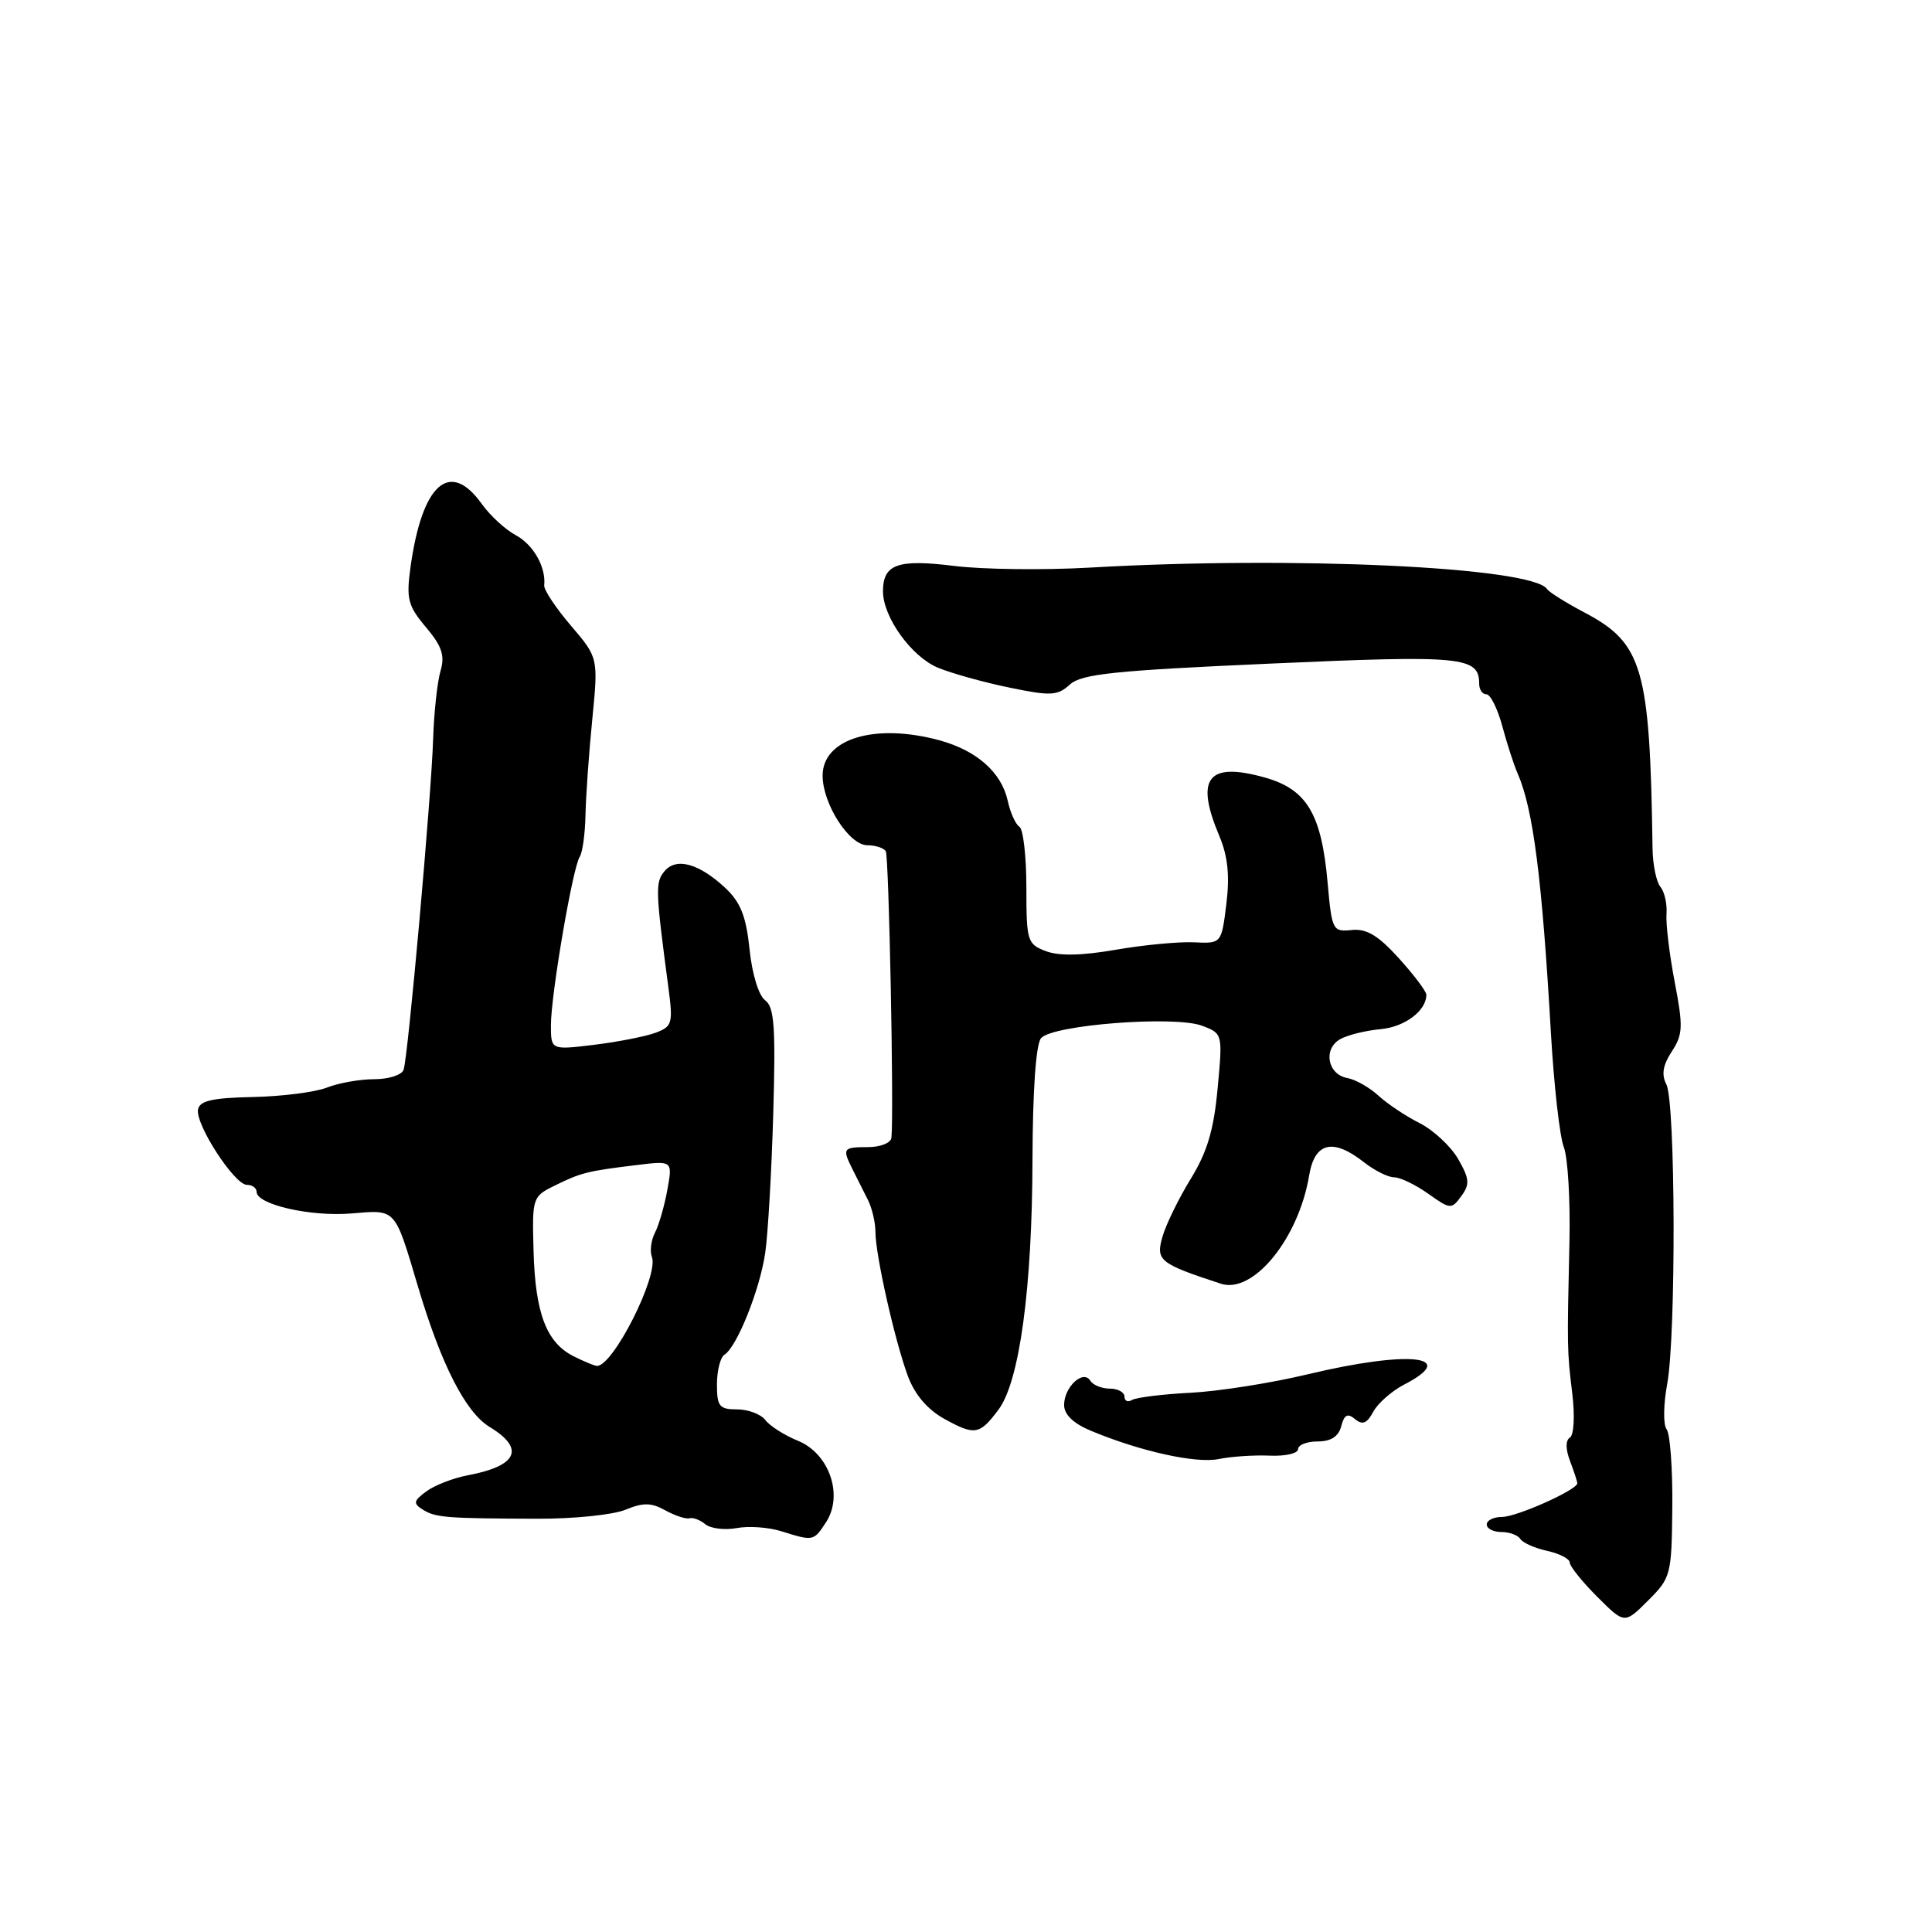 <?xml version="1.0" encoding="UTF-8" standalone="no"?>
<!DOCTYPE svg PUBLIC "-//W3C//DTD SVG 1.1//EN" "http://www.w3.org/Graphics/SVG/1.1/DTD/svg11.dtd" >
<svg xmlns="http://www.w3.org/2000/svg" xmlns:xlink="http://www.w3.org/1999/xlink" version="1.1" viewBox="0 0 256 256">
 <g >
 <path fill="currentColor"
d=" M 221.59 199.73 C 221.64 194.65 221.30 190.00 220.84 189.40 C 220.37 188.79 220.41 186.09 220.91 183.40 C 222.10 176.97 222.02 146.02 220.80 143.68 C 220.13 142.39 220.34 141.13 221.52 139.33 C 223.00 137.07 223.04 136.03 221.91 130.14 C 221.21 126.49 220.72 122.42 220.82 121.10 C 220.92 119.79 220.56 118.17 220.01 117.51 C 219.47 116.86 219.00 114.56 218.97 112.41 C 218.63 88.53 217.68 85.23 209.95 81.16 C 207.51 79.87 205.28 78.48 205.00 78.06 C 203.06 75.14 171.47 73.65 144.42 75.21 C 138.33 75.56 130.24 75.46 126.44 74.99 C 118.93 74.06 117.00 74.75 117.00 78.37 C 117.01 81.78 120.77 87.01 124.27 88.47 C 126.05 89.21 130.30 90.40 133.71 91.10 C 139.25 92.25 140.12 92.20 141.77 90.70 C 143.33 89.30 147.65 88.85 168.36 87.93 C 193.84 86.79 196.00 87.00 196.00 90.62 C 196.00 91.38 196.43 92.00 196.96 92.00 C 197.49 92.00 198.44 93.91 199.07 96.25 C 199.70 98.59 200.61 101.40 201.10 102.50 C 203.16 107.22 204.33 116.36 205.51 136.99 C 205.91 143.85 206.67 150.60 207.21 151.99 C 207.75 153.37 208.08 159.00 207.96 164.50 C 207.64 178.67 207.64 178.94 208.34 184.70 C 208.69 187.63 208.55 190.16 208.02 190.49 C 207.43 190.85 207.44 192.02 208.04 193.60 C 208.57 194.99 209.00 196.32 209.00 196.54 C 209.00 197.41 200.98 201.00 199.04 201.00 C 197.92 201.00 197.00 201.45 197.00 202.00 C 197.00 202.55 197.87 203.00 198.94 203.00 C 200.01 203.00 201.14 203.42 201.45 203.92 C 201.77 204.43 203.37 205.14 205.01 205.50 C 206.66 205.86 208.00 206.56 208.00 207.05 C 208.00 207.53 209.63 209.57 211.63 211.57 C 215.26 215.20 215.26 215.20 218.38 212.08 C 221.41 209.06 221.50 208.68 221.59 199.73 Z  M 109.45 201.71 C 111.79 198.14 109.89 192.60 105.73 190.91 C 103.96 190.19 102.01 188.95 101.42 188.17 C 100.83 187.39 99.14 186.75 97.67 186.75 C 95.31 186.75 95.00 186.36 95.00 183.43 C 95.00 181.61 95.45 179.84 96.00 179.50 C 97.65 178.48 100.71 170.82 101.40 165.98 C 101.76 163.50 102.24 155.20 102.46 147.54 C 102.79 136.07 102.60 133.43 101.38 132.54 C 100.53 131.91 99.65 129.05 99.32 125.79 C 98.87 121.42 98.13 119.56 96.12 117.67 C 92.62 114.40 89.60 113.57 88.04 115.45 C 86.82 116.92 86.85 117.94 88.55 130.73 C 89.20 135.61 89.09 136.01 86.88 136.84 C 85.57 137.33 81.91 138.05 78.75 138.44 C 73.00 139.14 73.00 139.14 73.00 135.82 C 73.01 131.77 75.88 114.99 76.81 113.54 C 77.19 112.97 77.53 110.47 77.58 108.00 C 77.63 105.53 78.03 99.82 78.48 95.33 C 79.28 87.15 79.28 87.15 75.64 82.89 C 73.64 80.55 72.05 78.15 72.11 77.57 C 72.36 75.13 70.67 72.16 68.33 70.91 C 66.96 70.17 64.94 68.32 63.85 66.79 C 59.59 60.81 55.91 64.10 54.38 75.25 C 53.82 79.35 54.06 80.29 56.44 83.11 C 58.57 85.64 58.97 86.86 58.37 88.91 C 57.95 90.33 57.50 94.42 57.39 98.00 C 57.14 105.68 54.08 139.95 53.48 141.75 C 53.25 142.44 51.50 143.00 49.60 143.00 C 47.69 143.00 44.86 143.50 43.32 144.11 C 41.77 144.72 37.36 145.28 33.51 145.36 C 28.16 145.47 26.46 145.85 26.24 147.01 C 25.86 148.97 31.07 157.00 32.72 157.00 C 33.43 157.00 34.00 157.42 34.00 157.92 C 34.00 159.61 41.15 161.24 46.56 160.79 C 52.54 160.29 52.26 159.98 55.39 170.50 C 58.47 180.84 61.68 187.13 64.88 189.08 C 69.61 191.95 68.58 194.24 62.00 195.48 C 60.08 195.84 57.60 196.80 56.50 197.61 C 54.79 198.87 54.72 199.21 56.00 200.02 C 57.70 201.09 59.03 201.20 71.21 201.24 C 76.01 201.26 81.25 200.72 82.87 200.05 C 85.22 199.08 86.29 199.09 88.16 200.13 C 89.45 200.84 90.88 201.31 91.36 201.18 C 91.83 201.04 92.77 201.40 93.46 201.97 C 94.15 202.54 96.02 202.77 97.61 202.48 C 99.20 202.18 101.85 202.37 103.50 202.89 C 107.79 204.23 107.80 204.23 109.45 201.71 Z  M 168.25 192.88 C 170.31 192.97 172.00 192.59 172.00 192.02 C 172.00 191.46 173.17 191.00 174.59 191.00 C 176.36 191.00 177.36 190.35 177.72 188.98 C 178.12 187.44 178.56 187.22 179.55 188.04 C 180.54 188.86 181.13 188.62 181.96 187.07 C 182.56 185.95 184.40 184.33 186.03 183.48 C 193.49 179.63 186.71 178.89 173.29 182.10 C 168.45 183.26 161.46 184.36 157.74 184.55 C 154.02 184.74 150.54 185.17 149.99 185.51 C 149.45 185.84 149.00 185.64 149.00 185.06 C 149.00 184.48 148.13 184.00 147.06 184.00 C 145.99 184.00 144.83 183.53 144.47 182.95 C 143.53 181.43 141.00 183.78 141.00 186.17 C 141.00 187.44 142.22 188.61 144.54 189.58 C 151.08 192.31 158.47 193.95 161.50 193.33 C 163.15 192.99 166.19 192.79 168.25 192.88 Z  M 132.31 186.78 C 135.09 183.06 136.77 170.72 136.81 153.64 C 136.84 144.50 137.26 138.39 137.94 137.57 C 139.41 135.80 155.67 134.54 159.29 135.92 C 162.01 136.95 162.02 136.98 161.34 144.23 C 160.84 149.70 159.96 152.66 157.78 156.20 C 156.19 158.79 154.50 162.24 154.03 163.88 C 153.13 167.03 153.63 167.43 161.77 170.10 C 166.06 171.50 172.08 164.11 173.47 155.75 C 174.20 151.35 176.62 150.77 180.73 154.00 C 182.13 155.10 183.93 156.00 184.73 156.00 C 185.53 156.00 187.56 156.98 189.24 158.17 C 192.17 160.26 192.33 160.27 193.63 158.49 C 194.78 156.92 194.72 156.20 193.21 153.57 C 192.23 151.88 189.94 149.75 188.11 148.82 C 186.28 147.90 183.82 146.26 182.64 145.17 C 181.46 144.09 179.61 143.04 178.51 142.84 C 175.90 142.36 175.29 138.98 177.59 137.69 C 178.57 137.14 180.98 136.55 182.93 136.37 C 186.14 136.08 189.00 133.93 189.00 131.81 C 189.00 131.37 187.37 129.20 185.37 126.99 C 182.63 123.96 181.09 123.03 179.12 123.23 C 176.59 123.49 176.48 123.29 175.92 117.00 C 175.11 107.84 173.17 104.59 167.58 103.02 C 160.02 100.91 158.33 103.10 161.57 110.78 C 162.69 113.44 162.96 116.01 162.50 119.77 C 161.85 125.04 161.85 125.04 158.18 124.86 C 156.15 124.77 151.50 125.21 147.83 125.85 C 143.33 126.63 140.32 126.69 138.58 126.03 C 136.12 125.10 136.00 124.69 136.00 117.58 C 136.00 113.48 135.58 109.86 135.08 109.55 C 134.57 109.23 133.87 107.69 133.53 106.11 C 132.70 102.34 129.43 99.45 124.50 98.10 C 115.95 95.77 109.00 97.87 109.00 102.78 C 109.01 106.53 112.52 112.00 114.93 112.00 C 116.00 112.00 117.10 112.36 117.37 112.79 C 117.79 113.47 118.46 147.30 118.12 150.75 C 118.05 151.44 116.67 152.00 115.00 152.00 C 111.67 152.00 111.57 152.16 113.00 155.01 C 113.55 156.11 114.45 157.89 115.00 158.99 C 115.55 160.08 116.00 161.99 116.00 163.24 C 116.00 166.25 118.54 177.55 120.28 182.29 C 121.19 184.76 122.85 186.73 125.08 187.98 C 129.17 190.25 129.80 190.14 132.31 186.78 Z  M 76.00 179.71 C 72.40 177.89 70.93 174.03 70.70 165.80 C 70.50 158.69 70.55 158.55 73.50 157.10 C 76.98 155.38 77.84 155.17 84.32 154.38 C 89.13 153.79 89.13 153.79 88.43 157.64 C 88.05 159.76 87.31 162.32 86.79 163.33 C 86.27 164.33 86.09 165.78 86.38 166.55 C 87.32 168.99 81.24 181.04 79.10 180.99 C 78.77 180.98 77.38 180.40 76.00 179.71 Z "/>
</g>
</svg>